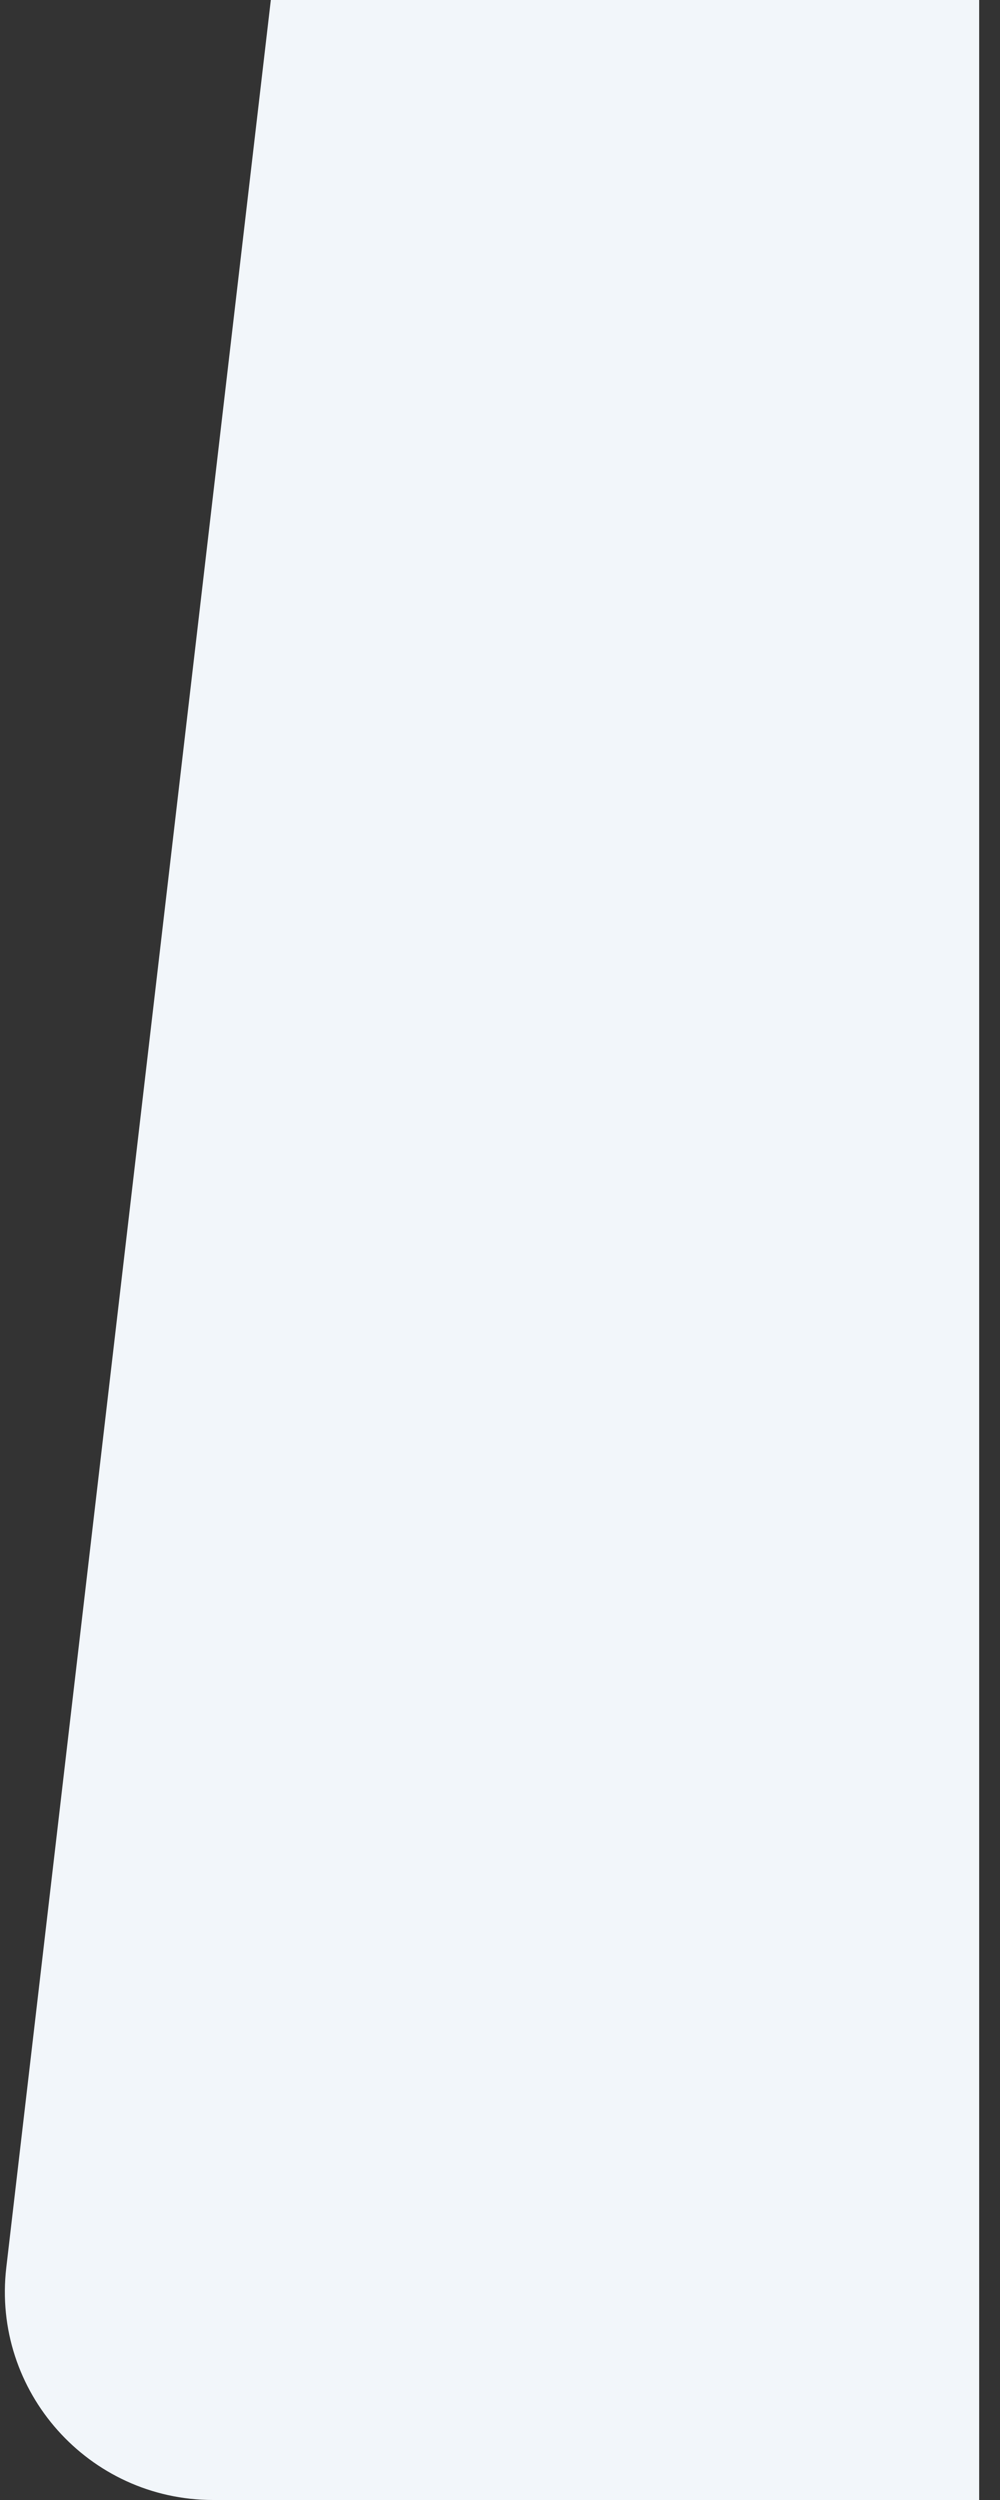 <svg width="24" height="60" viewBox="0 0 24 60" fill="none" xmlns="http://www.w3.org/2000/svg">
<rect x="0" y="0" width="24" height="60" fill="#333333" stroke="none"/>
<path d="M6.5 0H23.5V60H5.117C2.126 60 -0.196 57.392 0.151 54.421L6.5 0Z" fill="#F2F6FA"/>
</svg>
